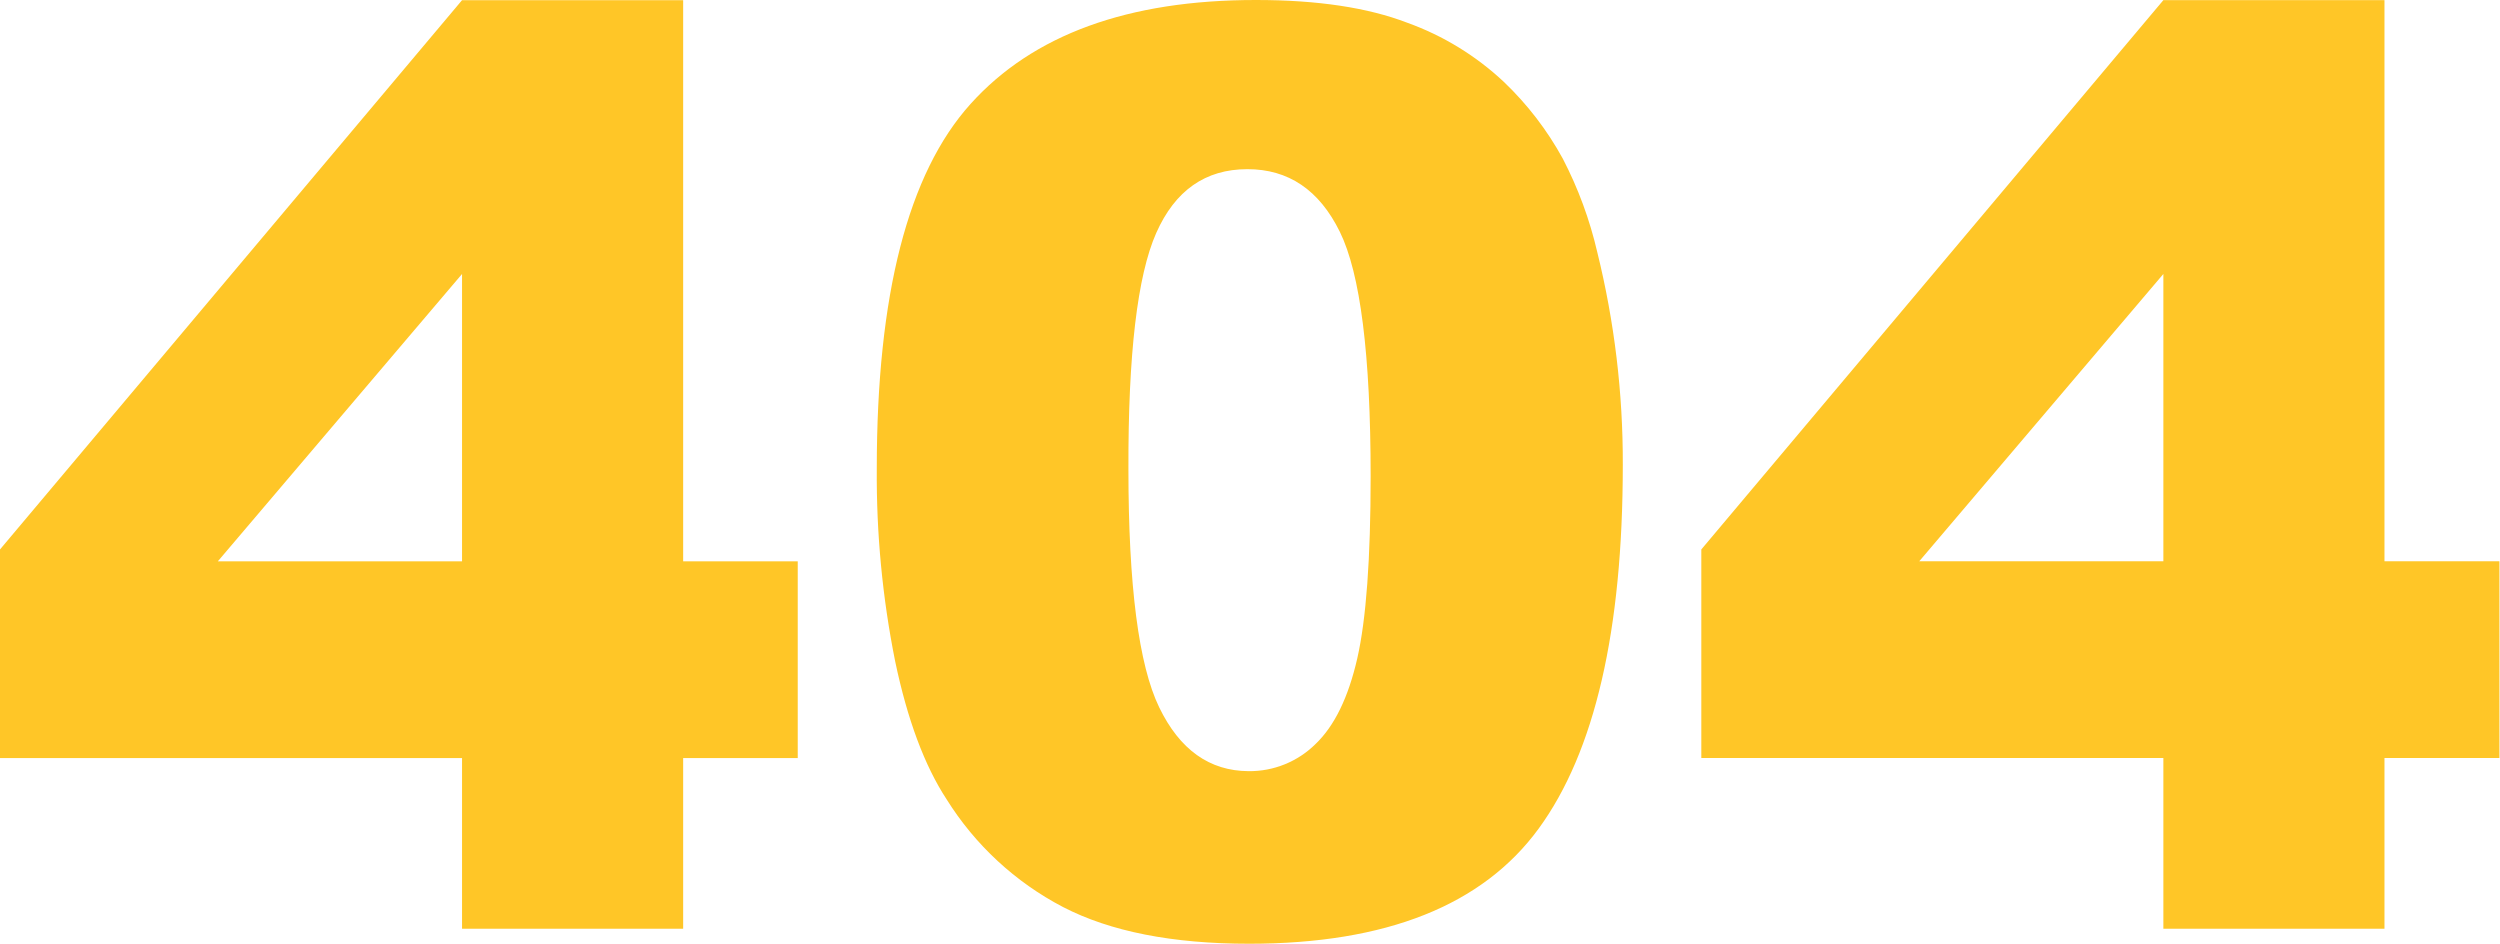<svg width="400" height="151" viewBox="0 0 400 151" fill="none" xmlns="http://www.w3.org/2000/svg">
<path d="M73.927 121.287H0V87.913L73.927 0.027H109.305V89.808H127.638V121.287H109.305V148.598H73.927V121.287ZM73.927 89.808V43.837L34.855 89.808H73.927Z" fill="#FFC627"/>
<path d="M140.285 74.959C140.285 47.187 145.282 27.748 155.277 16.644C165.271 5.54 180.502 -0.008 200.969 8.85497e-06C210.794 8.85497e-06 218.865 1.215 225.182 3.645C230.921 5.713 236.176 8.933 240.624 13.109C244.372 16.688 247.548 20.822 250.039 25.367C252.504 30.112 254.361 35.149 255.567 40.359C258.314 51.489 259.684 62.913 259.649 74.376C259.649 100.877 255.166 120.271 246.2 132.558C237.234 144.845 221.793 150.992 199.876 151C187.581 151 177.647 149.04 170.074 145.12C162.44 141.136 156.01 135.184 151.45 127.88C147.927 122.502 145.185 115.144 143.225 105.806C141.19 95.652 140.205 85.315 140.285 74.959ZM180.547 75.057C180.547 93.685 182.187 106.389 185.467 113.168C188.747 119.947 193.514 123.353 199.766 123.385C201.751 123.408 203.72 123.036 205.559 122.291C207.398 121.547 209.072 120.444 210.482 119.048C213.511 116.157 215.738 111.589 217.164 105.344C218.589 99.099 219.302 89.38 219.302 76.186C219.302 56.797 217.658 43.761 214.369 37.079C211.081 30.397 206.149 27.06 199.572 27.068C192.866 27.068 188.006 30.474 184.993 37.285C181.98 44.097 180.498 56.687 180.547 75.057Z" fill="#FFC627"/>
<path d="M346.138 121.284H272.211V87.91L346.138 0.024H381.516V89.806H399.909V121.284H381.516V148.595H346.138V121.284ZM346.138 89.806V43.834L307.079 89.806H346.138Z" fill="#FFC627"/>
</svg>
